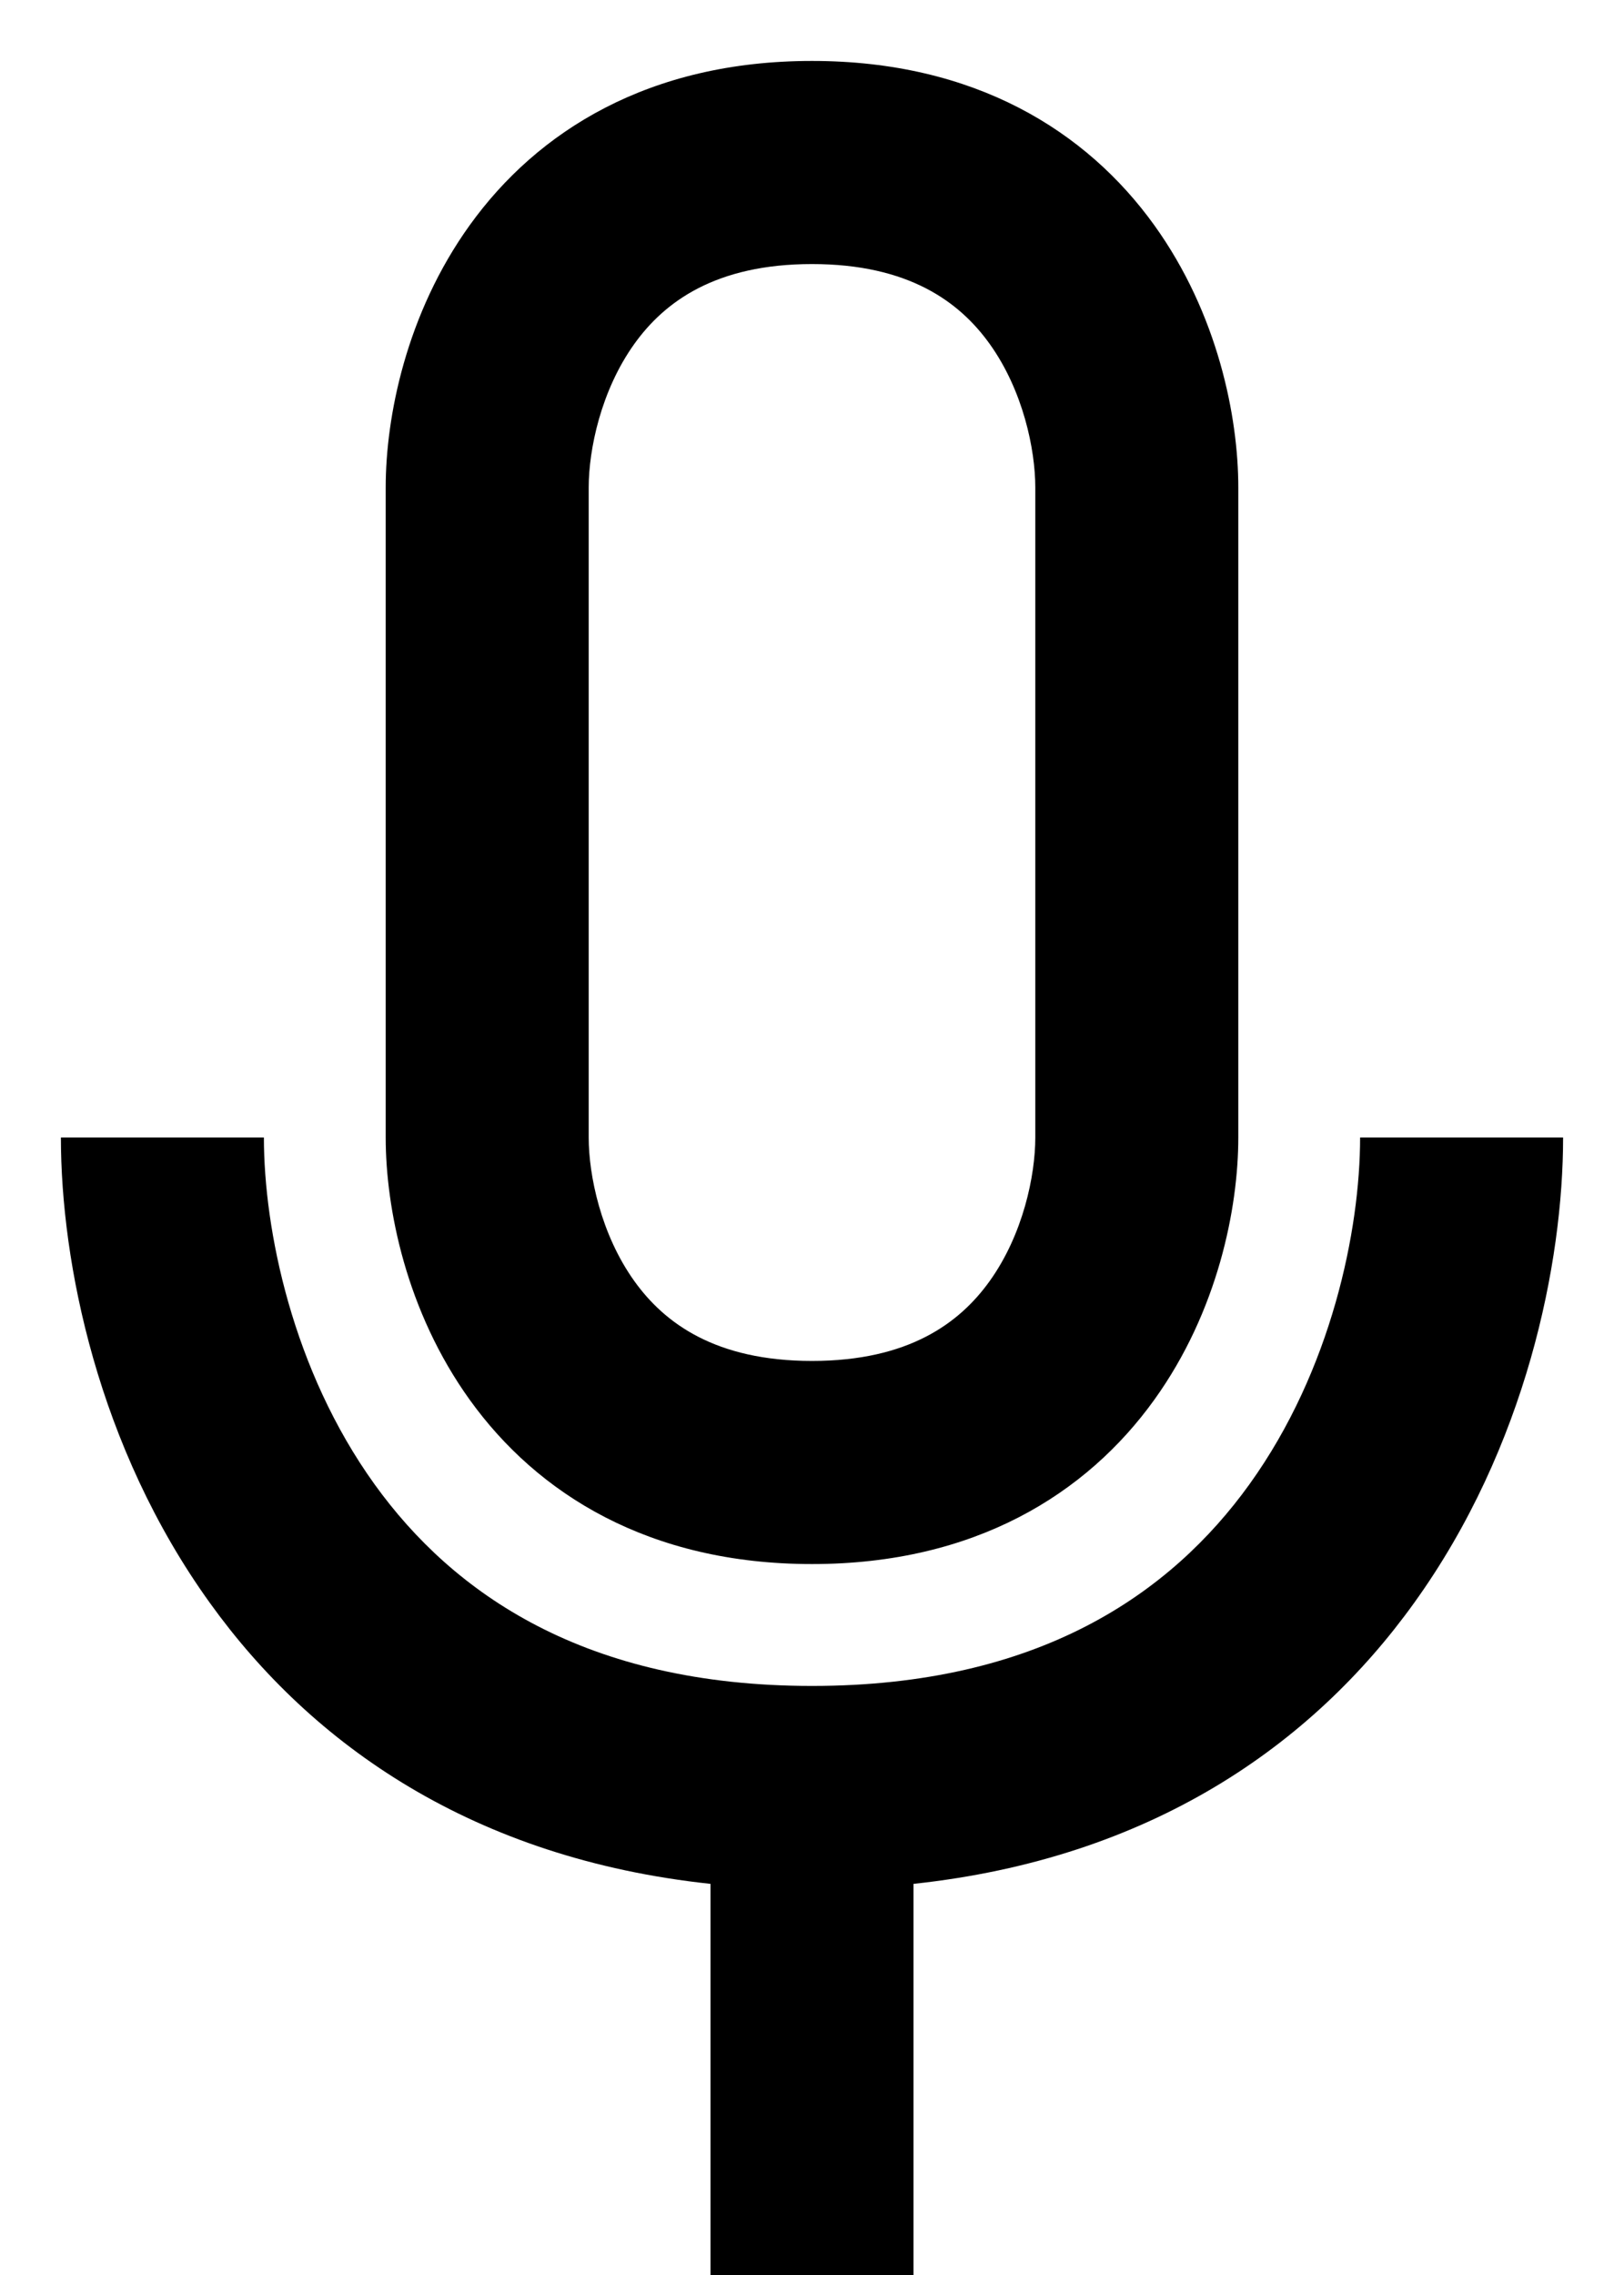 <svg width="10" height="14" viewBox="0 0 10 14" fill="none" xmlns="http://www.w3.org/2000/svg">
<path fill-rule="evenodd" clip-rule="evenodd" d="M3.907 2.115C3.7 2.403 3.625 2.767 3.625 3V7C3.625 7.233 3.7 7.597 3.907 7.885C4.091 8.141 4.404 8.375 5 8.375C5.596 8.375 5.909 8.141 6.093 7.885C6.3 7.597 6.375 7.233 6.375 7V3C6.375 2.767 6.3 2.403 6.093 2.115C5.909 1.859 5.596 1.625 5 1.625C4.404 1.625 4.091 1.859 3.907 2.115ZM2.893 1.385C3.309 0.807 3.996 0.375 5 0.375C6.004 0.375 6.691 0.807 7.107 1.385C7.5 1.931 7.625 2.567 7.625 3V7C7.625 7.433 7.5 8.069 7.107 8.615C6.691 9.193 6.004 9.625 5 9.625C3.996 9.625 3.309 9.193 2.893 8.615C2.5 8.069 2.375 7.433 2.375 7V3C2.375 2.567 2.5 1.931 2.893 1.385ZM2.307 9.135C2.791 9.807 3.604 10.375 5 10.375C6.396 10.375 7.209 9.807 7.693 9.135C8.2 8.431 8.375 7.567 8.375 7H9.625C9.625 7.767 9.4 8.903 8.707 9.865C8.078 10.74 7.083 11.437 5.625 11.593V14H4.375V11.593C2.917 11.437 1.922 10.74 1.293 9.865C0.6 8.903 0.375 7.767 0.375 7H1.625C1.625 7.567 1.8 8.431 2.307 9.135Z" fill="currentColor"/>
</svg>
